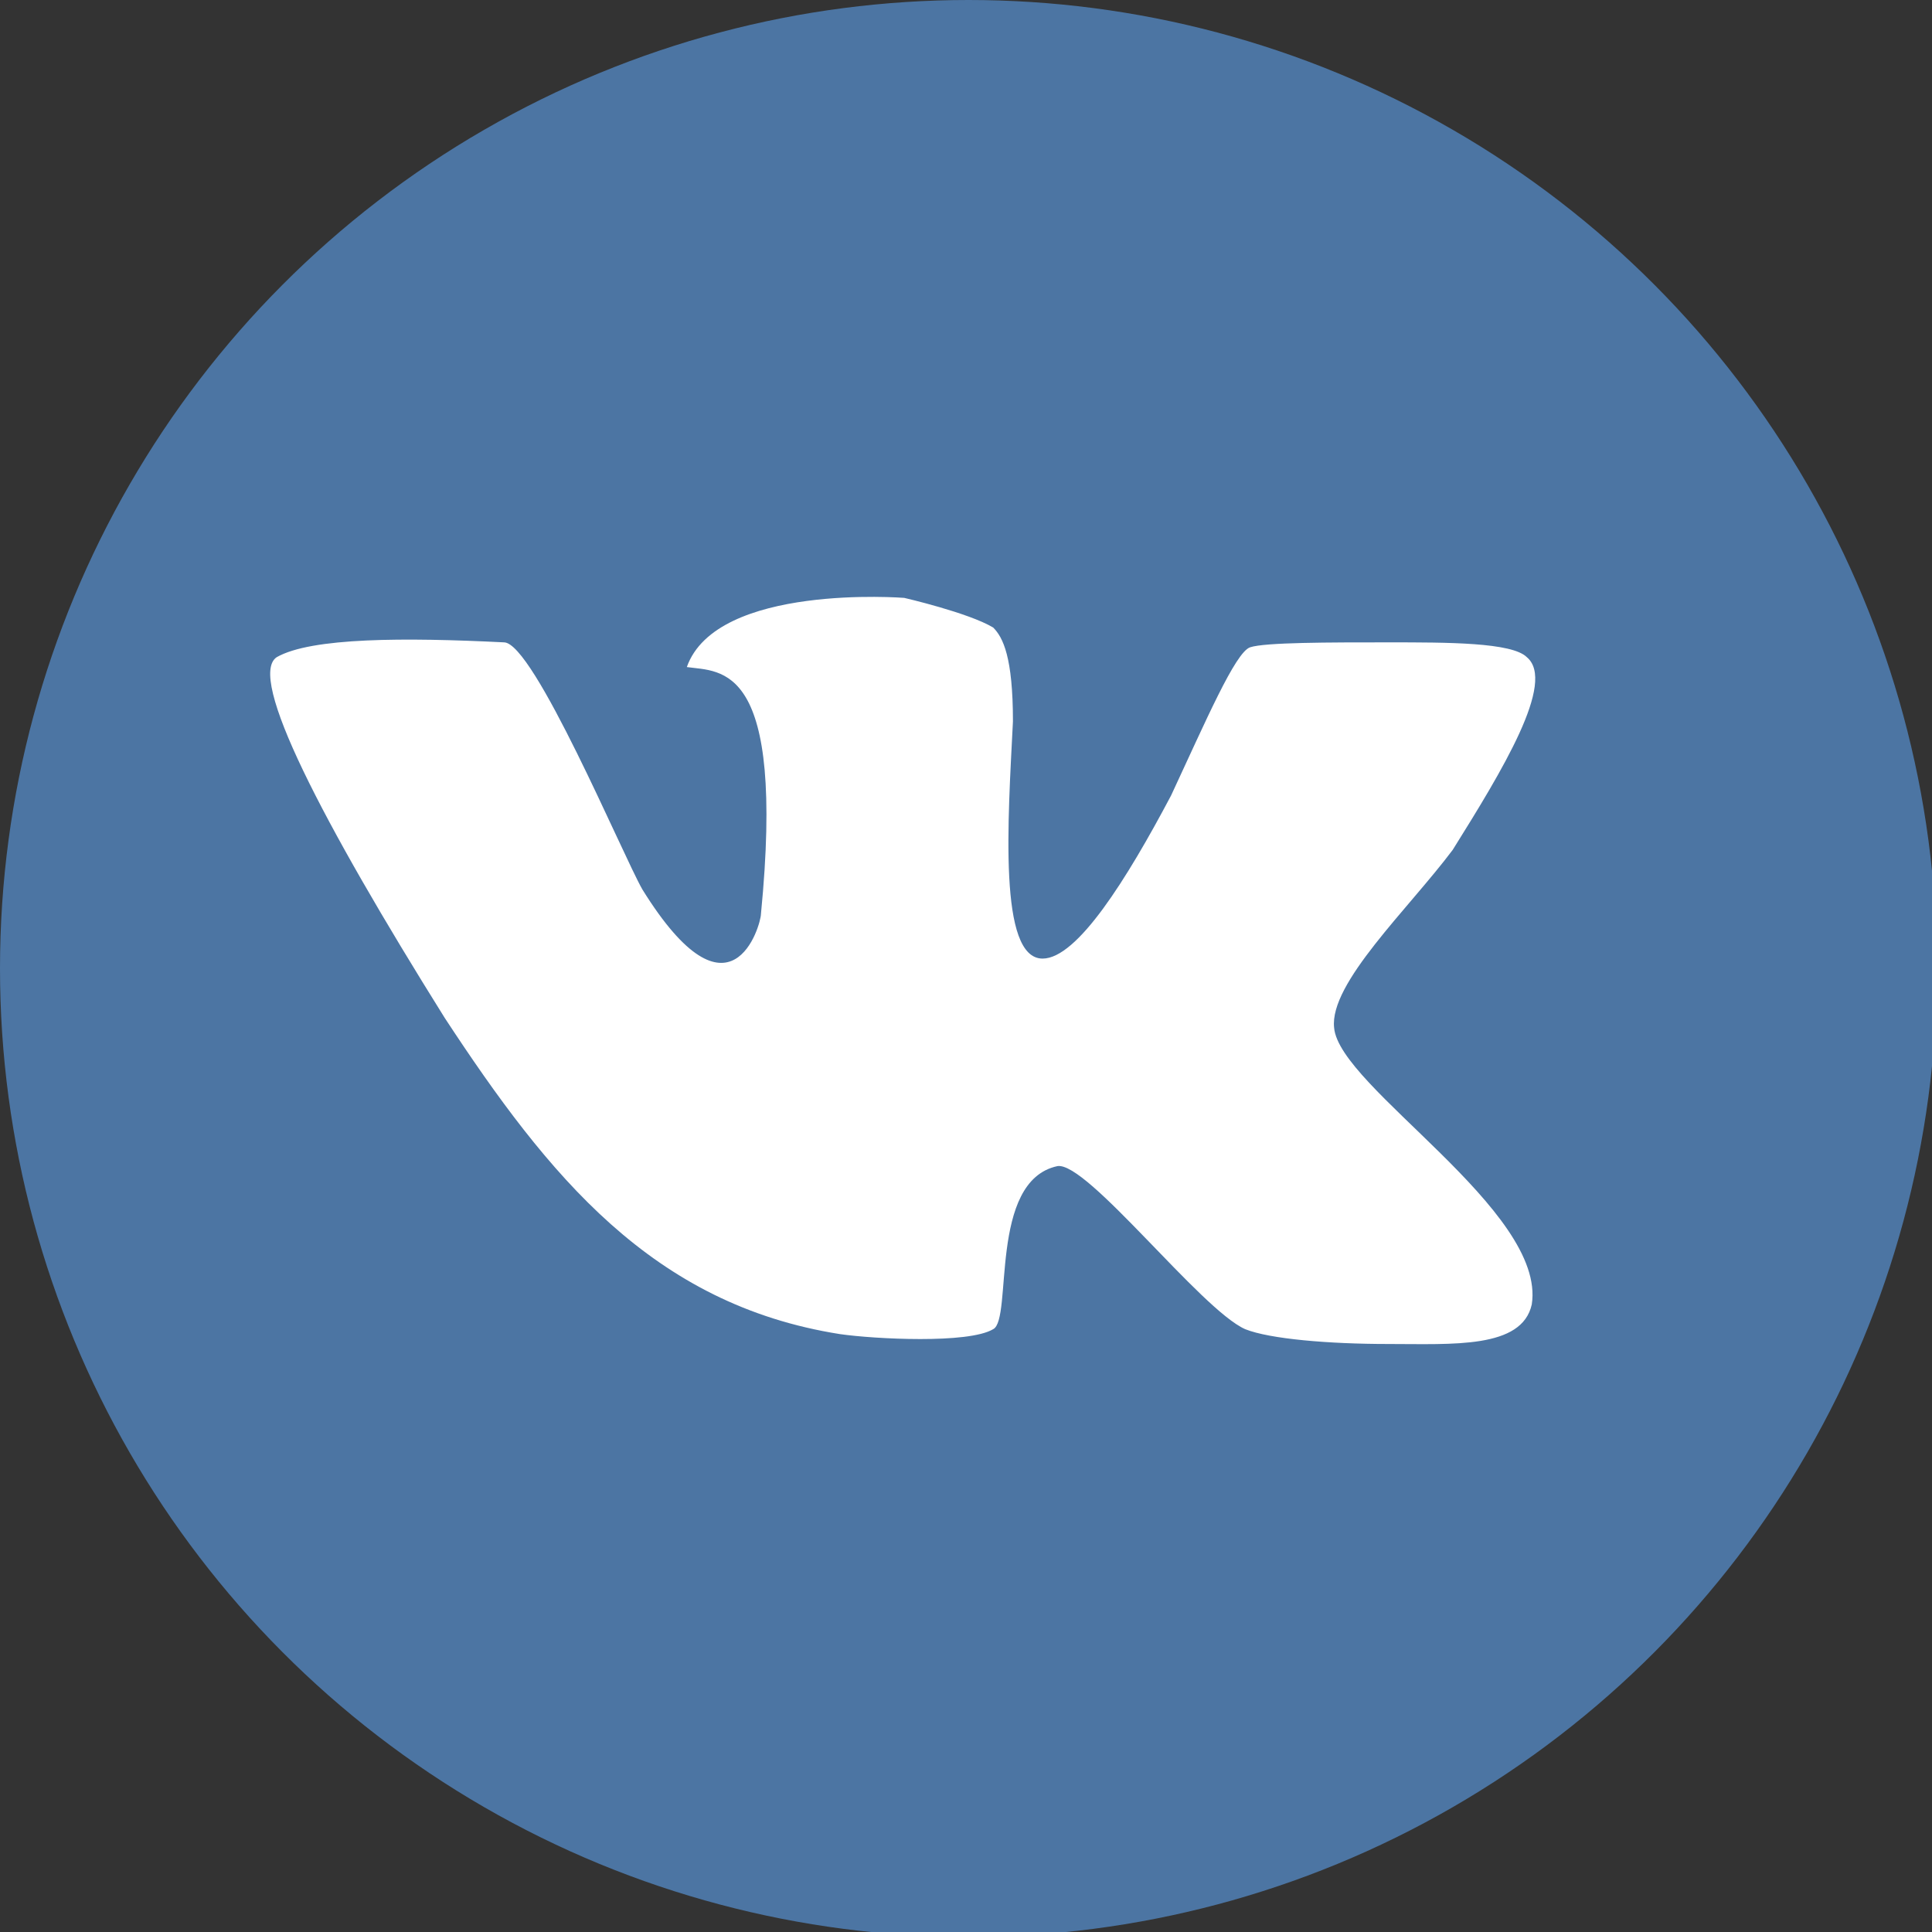 <?xml version="1.0" encoding="utf-8"?>
<!-- Generator: Adobe Illustrator 18.1.1, SVG Export Plug-In . SVG Version: 6.00 Build 0)  -->
<svg version="1.1" id="Слой_1" xmlns="http://www.w3.org/2000/svg" xmlns:xlink="http://www.w3.org/1999/xlink" x="0px" y="0px"
	 viewBox="0 0 39.1 39.1" enable-background="new 0 0 39.1 39.1" xml:space="preserve">
<rect x="0" y="0" width="39.1" height="39.1" fill="#333333" stroke="none"/>
<g>
	<circle id="XMLID_17_" fill="#4C75A3" cx="19.6" cy="19.6" r="19.6"/>
	<path fill="#FFFFFF" d="M30.9,13.3C30.6,13,29.3,13,28.1,13c-1.2,0-2.5,0-2.8,0.1c-0.3,0.1-0.9,1.5-1.6,3c-0.9,1.7-1.9,3.3-2.6,3.3
		c-0.9,0-0.7-2.8-0.6-4.8c0-1.3-0.2-1.7-0.4-1.9c-0.5-0.3-1.8-0.6-1.8-0.6s-3.8-0.3-4.4,1.4c0.7,0.1,2-0.1,1.5,5
		c0,0.2-0.6,2.4-2.4-0.5c-0.4-0.7-2.2-5-2.8-5c-2-0.1-3.9-0.1-4.6,0.3c-0.6,0.4,0.9,3.3,3.4,7.3c2.1,3.2,4.2,5.8,8,6.4
		c0.7,0.1,2.6,0.2,3.1-0.1c0.4-0.2-0.1-3,1.3-3.3c0.6-0.1,2.9,2.9,3.8,3.3c0.5,0.2,1.7,0.3,2.9,0.3c1.3,0,2.7,0.1,2.9-0.8
		c0.3-1.9-3.9-4.4-4-5.6c-0.1-0.9,1.5-2.4,2.4-3.6C30.4,15.6,31.5,13.8,30.9,13.3z"/>
</g>
</svg>
